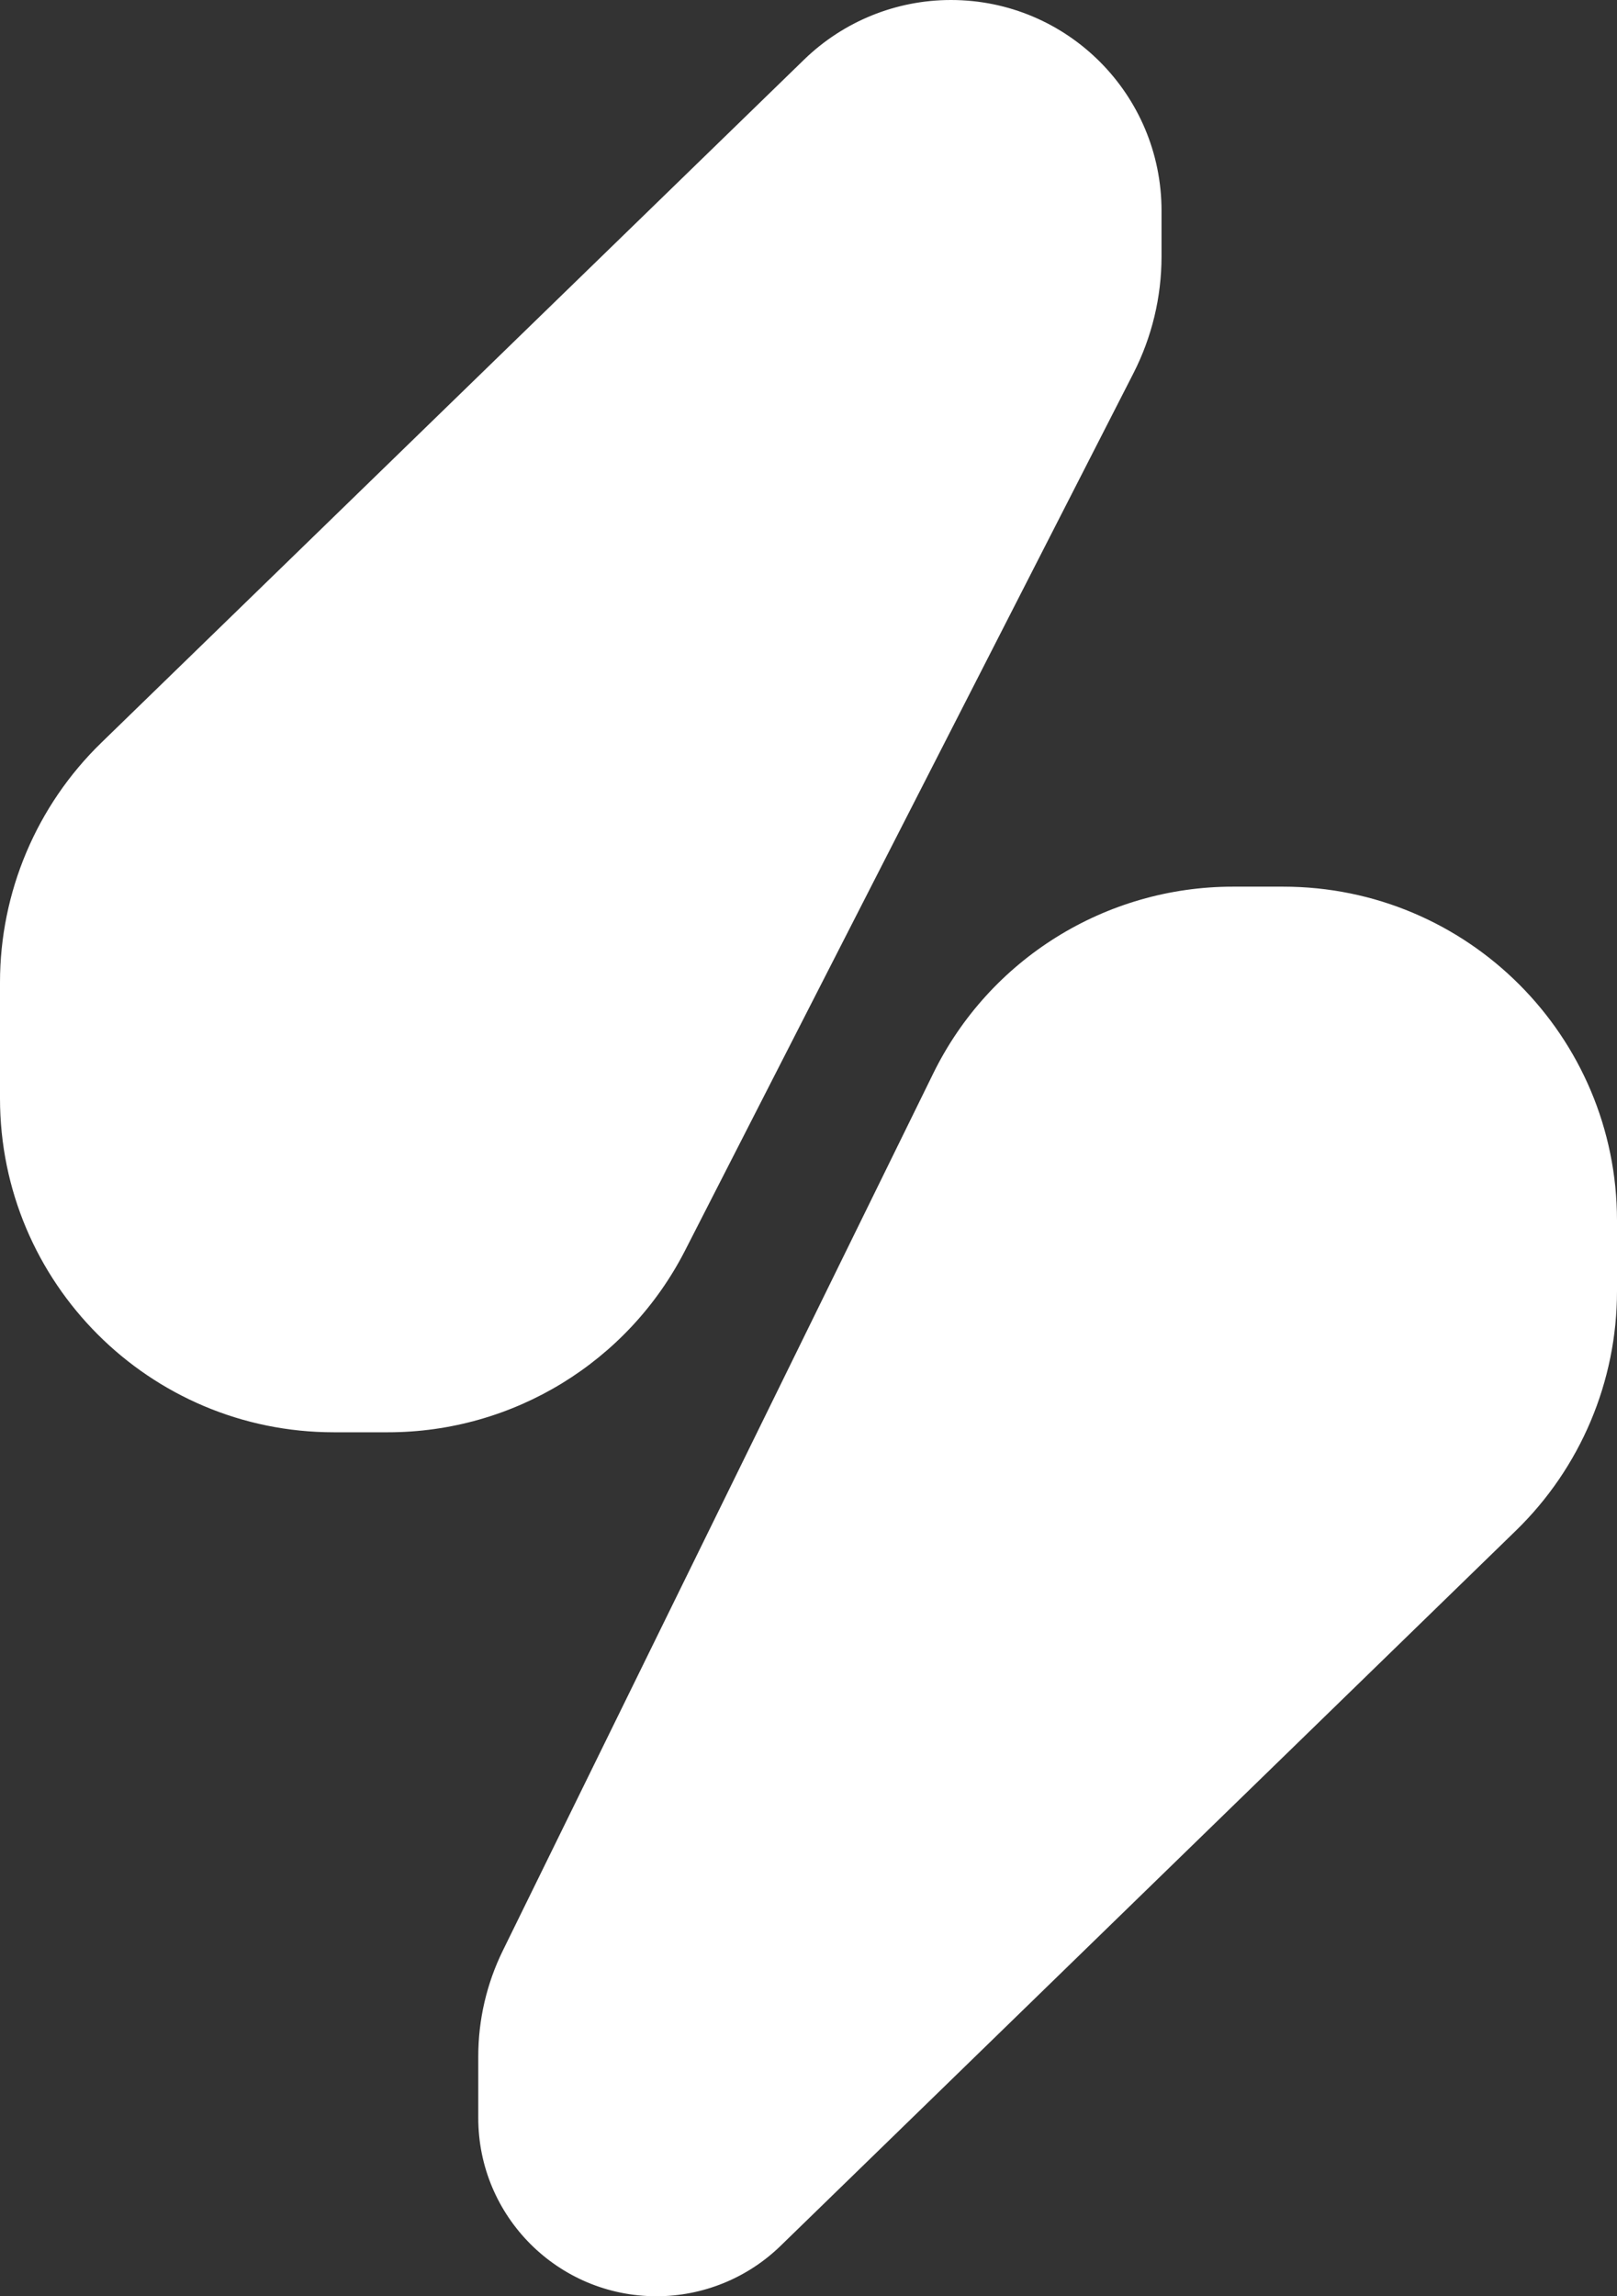 <svg width="31" height="44" viewBox="0 0 31 44" fill="none" xmlns="http://www.w3.org/2000/svg">
<rect x="0" y="0" width="31" height="44" fill="#333333" stroke="none"/>
<g id="Vector 10">
<path d="M21.729 7.153L13.135 23.959C12.041 26.099 9.84 27.445 7.437 27.445H6.4C2.865 27.445 0 24.58 0 21.046V18.824C0 17.095 0.7 15.439 1.94 14.234L15.416 1.142C16.17 0.41 17.179 0 18.23 0C20.46 0 22.268 1.808 22.268 4.038V4.915C22.268 5.693 22.083 6.46 21.729 7.153Z" fill="white"/>
<path d="M31 23.39V24.741C31 26.47 30.301 28.125 29.061 29.33L14.966 43.033C14.329 43.653 13.474 44 12.585 44C10.698 44 9.169 42.471 9.169 40.584V39.404C9.169 38.702 9.33 38.009 9.639 37.379L17.891 20.57C18.966 18.379 21.195 16.99 23.636 16.99H24.6C28.135 16.99 31 19.855 31 23.39Z" fill="white"/>
</g>
</svg>
